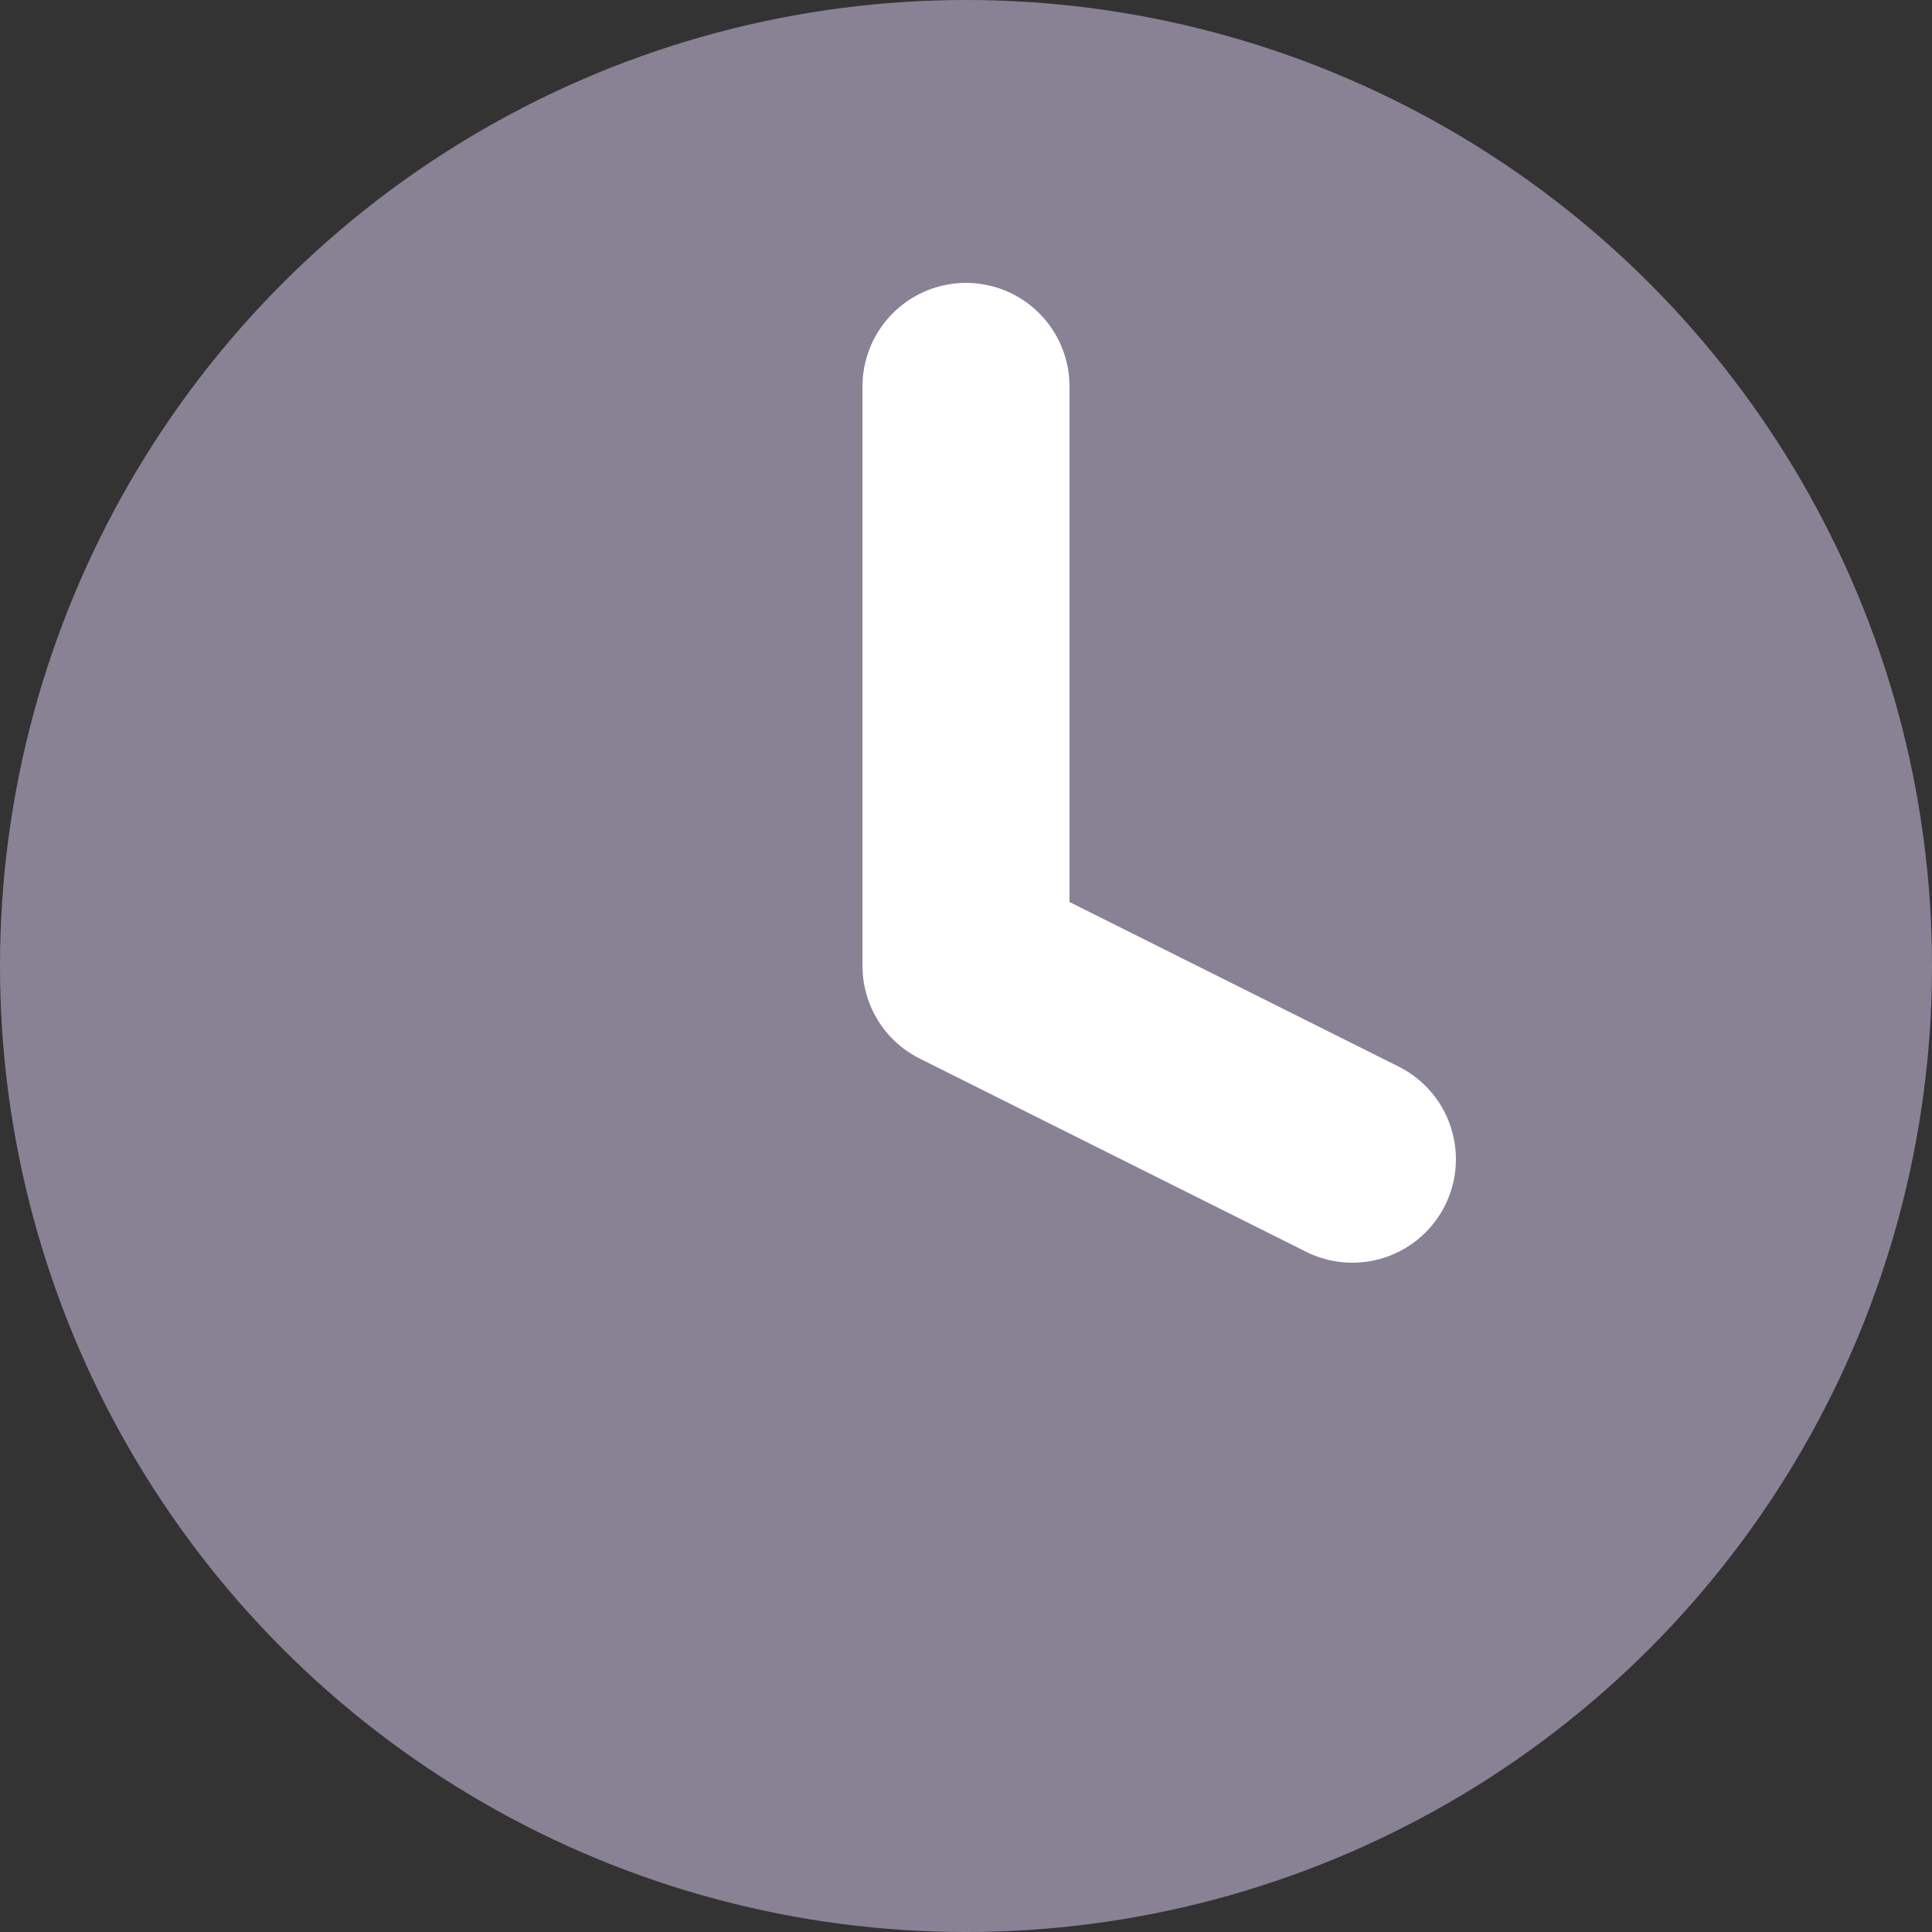 <svg xmlns="http://www.w3.org/2000/svg" width="14" height="14" viewBox="0 0 14 14">
    <rect x="0" y="0" width="14" height="14" fill="#333333" stroke="none"/>
    <g fill="none" fill-rule="evenodd">
        <circle fill="#898294" fill-rule="nonzero" cx="7" cy="7" r="7"/>
        <path stroke="#FFF" stroke-width="1.5" stroke-linecap="round" stroke-linejoin="round" d="M7 2.8V7l2.8 1.4"/>
    </g>
</svg>